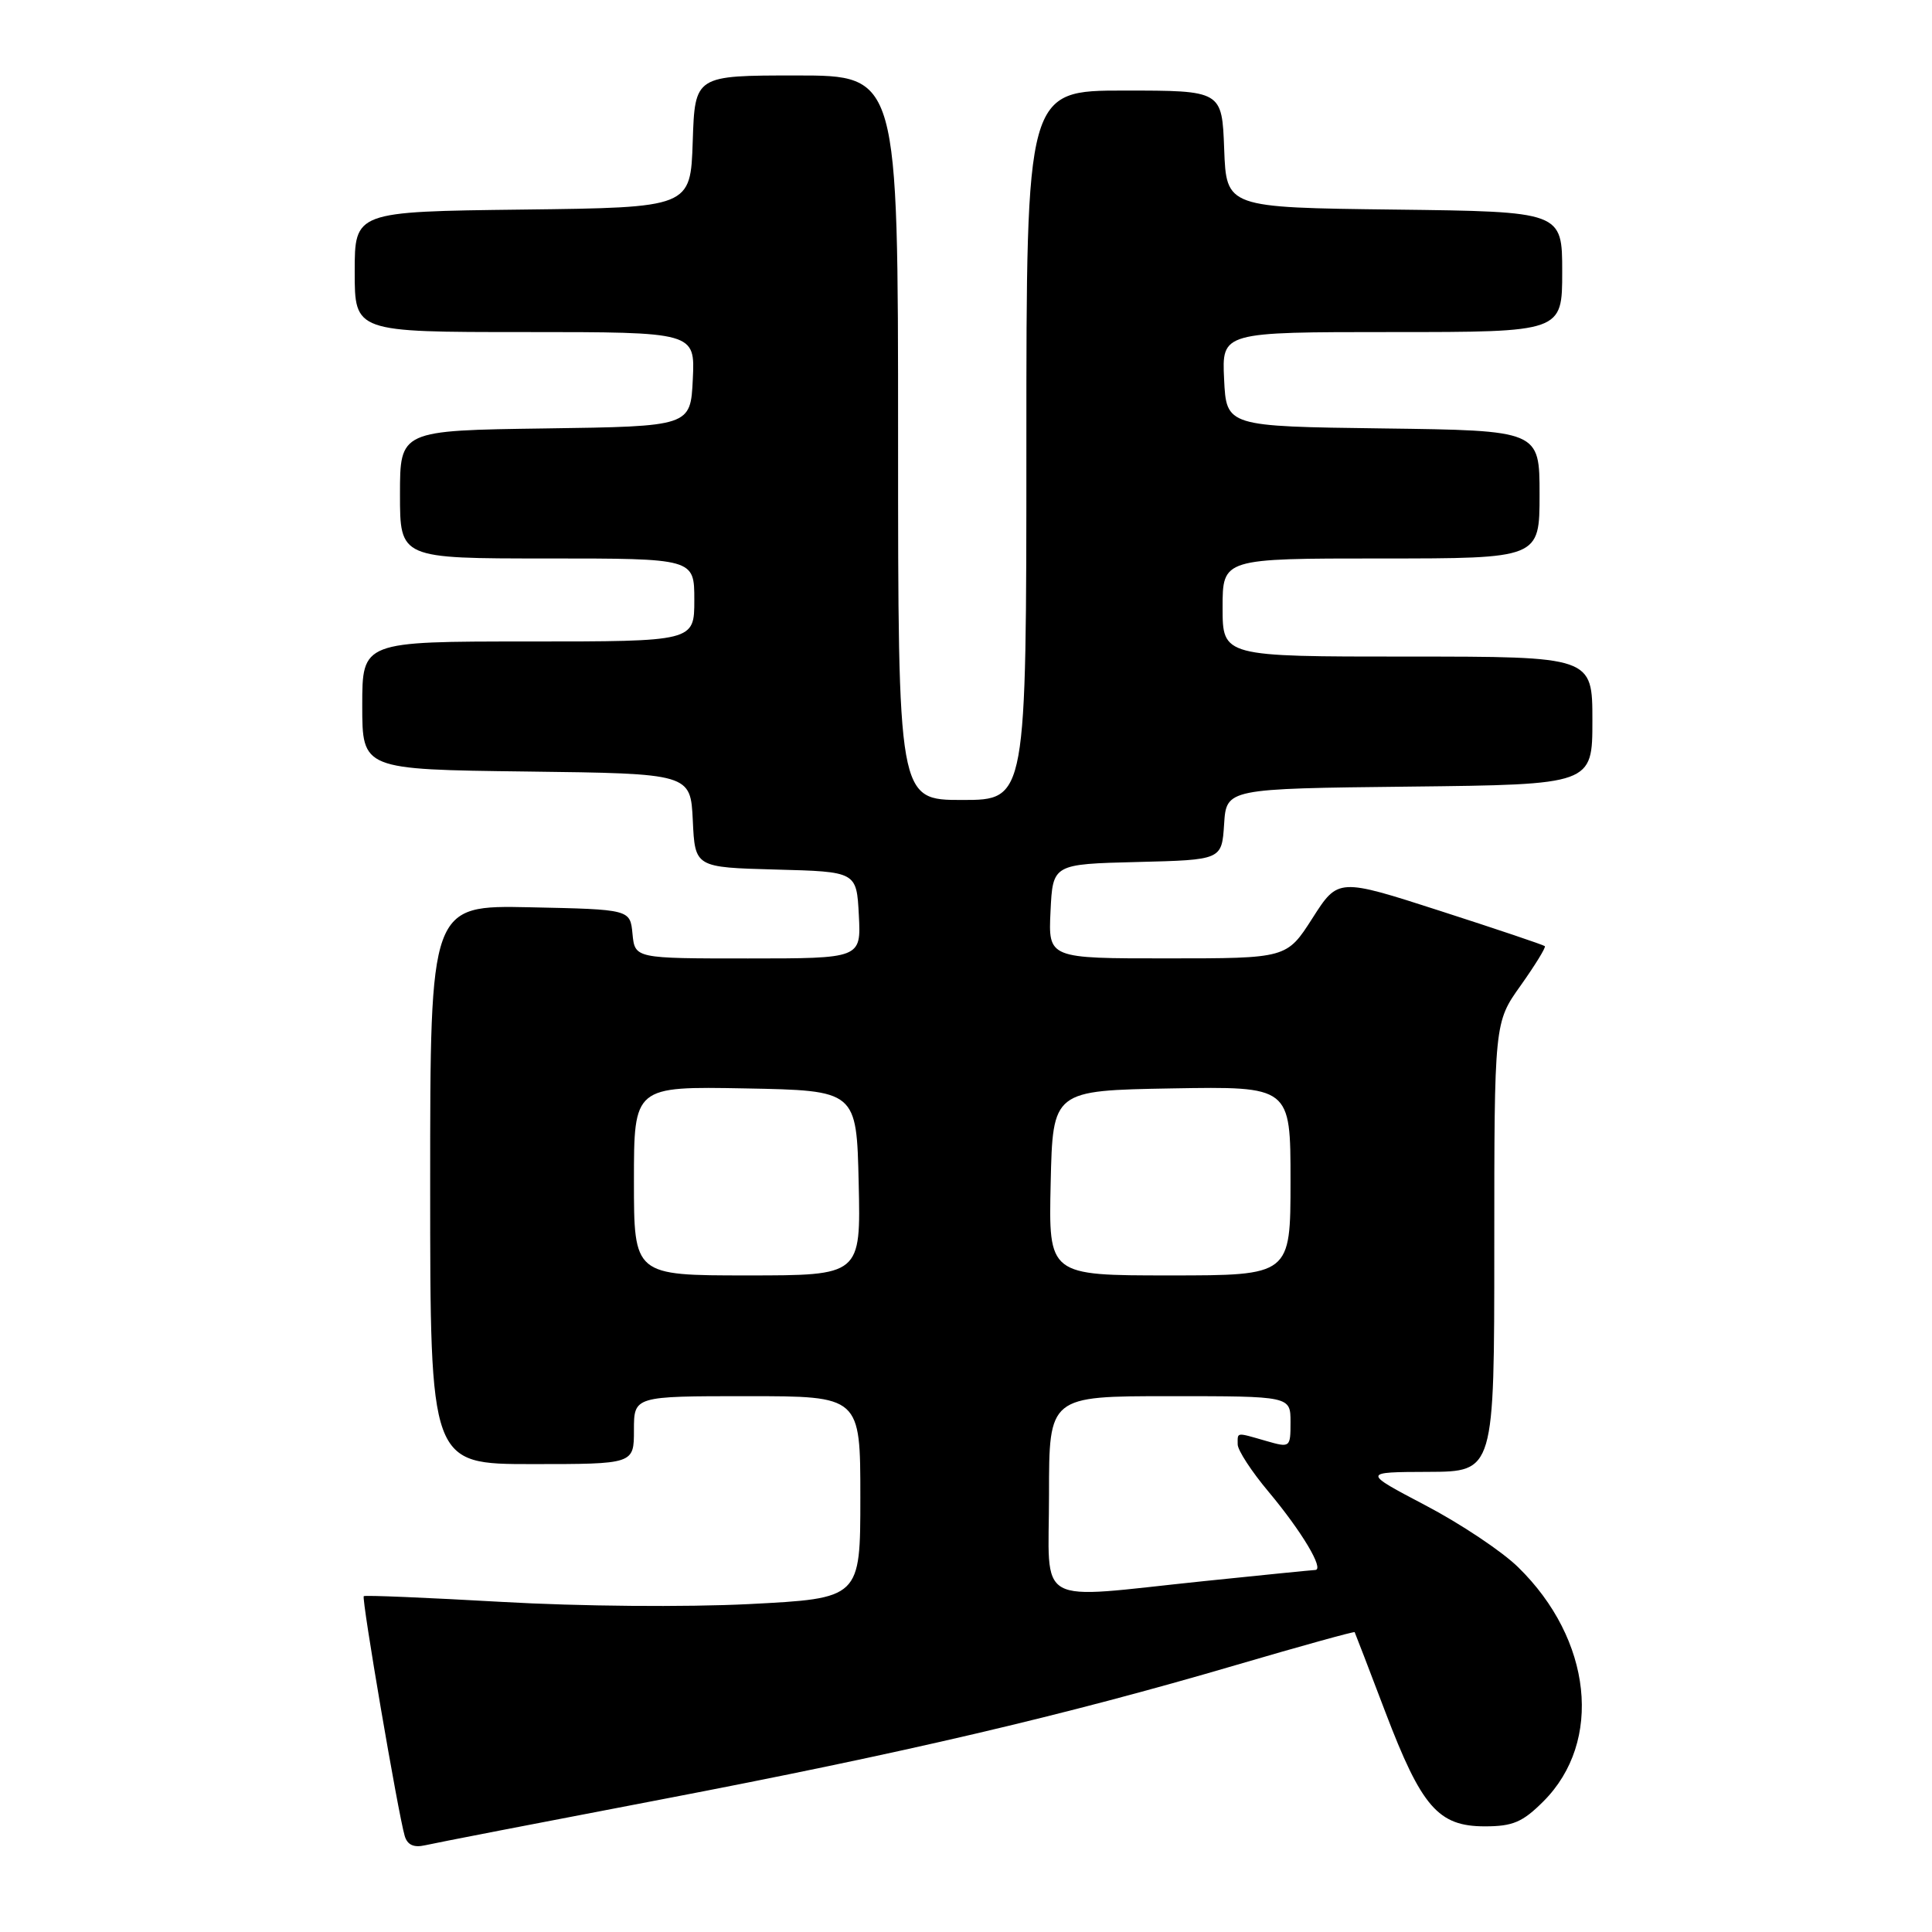 <?xml version="1.0" encoding="UTF-8" standalone="no"?>
<!DOCTYPE svg PUBLIC "-//W3C//DTD SVG 1.1//EN" "http://www.w3.org/Graphics/SVG/1.1/DTD/svg11.dtd" >
<svg xmlns="http://www.w3.org/2000/svg" xmlns:xlink="http://www.w3.org/1999/xlink" version="1.1" viewBox="0 0 256 256">
 <g >
 <path fill="currentColor"
d=" M 87.50 238.46 C 119.78 232.28 140.92 227.34 163.94 220.58 C 172.43 218.09 179.44 216.15 179.50 216.27 C 179.57 216.40 181.40 221.15 183.56 226.84 C 188.36 239.45 190.58 242.00 196.74 242.00 C 200.46 242.00 201.75 241.45 204.51 238.69 C 212.43 230.77 210.96 217.23 201.16 207.66 C 199.03 205.57 193.51 201.89 188.89 199.47 C 180.50 195.06 180.50 195.06 189.25 195.03 C 198.00 195.00 198.00 195.00 198.00 165.25 C 198.00 135.49 198.00 135.49 201.50 130.58 C 203.42 127.87 204.86 125.53 204.70 125.37 C 204.54 125.21 198.31 123.11 190.86 120.71 C 177.31 116.34 177.31 116.34 173.91 121.66 C 170.50 126.99 170.50 126.99 154.70 126.99 C 138.90 127.00 138.90 127.00 139.20 120.75 C 139.50 114.50 139.50 114.50 150.70 114.22 C 161.89 113.94 161.89 113.94 162.20 109.22 C 162.50 104.50 162.50 104.50 186.75 104.23 C 211.00 103.96 211.00 103.96 211.00 95.48 C 211.00 87.00 211.00 87.00 186.50 87.00 C 162.00 87.00 162.00 87.00 162.00 80.50 C 162.00 74.00 162.00 74.00 183.00 74.00 C 204.00 74.00 204.00 74.00 204.00 65.52 C 204.00 57.04 204.00 57.04 183.25 56.77 C 162.50 56.50 162.50 56.50 162.20 50.25 C 161.90 44.00 161.90 44.00 184.45 44.00 C 207.00 44.00 207.00 44.00 207.00 36.02 C 207.00 28.04 207.00 28.04 184.75 27.77 C 162.50 27.50 162.50 27.50 162.21 19.75 C 161.92 12.00 161.92 12.00 148.96 12.00 C 136.00 12.00 136.00 12.00 136.00 59.00 C 136.00 106.00 136.00 106.00 127.50 106.00 C 119.00 106.00 119.00 106.00 119.00 58.00 C 119.00 10.00 119.00 10.00 105.54 10.00 C 92.08 10.00 92.08 10.00 91.79 18.75 C 91.50 27.50 91.50 27.50 69.25 27.77 C 47.00 28.04 47.00 28.04 47.00 36.02 C 47.00 44.00 47.00 44.00 69.55 44.00 C 92.10 44.00 92.10 44.00 91.80 50.25 C 91.50 56.50 91.50 56.50 72.25 56.77 C 53.00 57.04 53.00 57.04 53.00 65.52 C 53.00 74.00 53.00 74.00 72.50 74.00 C 92.00 74.00 92.00 74.00 92.00 79.50 C 92.00 85.00 92.00 85.00 70.00 85.00 C 48.00 85.00 48.00 85.00 48.00 93.48 C 48.00 101.96 48.00 101.96 69.75 102.23 C 91.50 102.50 91.50 102.50 91.80 108.72 C 92.09 114.93 92.09 114.93 102.80 115.22 C 113.50 115.50 113.50 115.50 113.80 121.25 C 114.10 127.00 114.10 127.00 99.11 127.00 C 84.13 127.00 84.13 127.00 83.81 123.75 C 83.50 120.50 83.50 120.50 70.25 120.22 C 57.00 119.94 57.00 119.94 57.00 156.97 C 57.00 194.00 57.00 194.00 70.50 194.00 C 84.00 194.00 84.00 194.00 84.00 189.50 C 84.00 185.00 84.00 185.00 99.00 185.00 C 114.00 185.00 114.00 185.00 114.00 198.40 C 114.00 211.79 114.00 211.79 99.25 212.55 C 90.85 212.97 76.75 212.85 66.50 212.26 C 56.60 211.70 48.37 211.35 48.20 211.50 C 47.88 211.78 52.75 240.28 53.62 243.25 C 53.97 244.46 54.82 244.85 56.32 244.51 C 57.52 244.23 71.55 241.51 87.50 238.46 Z  M 139.00 198.00 C 139.00 185.00 139.00 185.00 155.00 185.00 C 171.00 185.00 171.00 185.00 171.00 188.43 C 171.00 191.82 170.96 191.85 167.76 190.93 C 163.72 189.77 164.00 189.74 164.00 191.39 C 164.00 192.16 165.83 194.97 168.07 197.64 C 172.49 202.92 175.51 207.98 174.28 208.03 C 173.85 208.05 167.20 208.71 159.50 209.51 C 136.71 211.87 139.00 213.16 139.00 198.00 Z  M 84.00 156.47 C 84.00 143.95 84.00 143.95 98.75 144.22 C 113.50 144.50 113.50 144.50 113.78 156.75 C 114.06 169.00 114.06 169.00 99.03 169.00 C 84.00 169.00 84.00 169.00 84.00 156.47 Z  M 139.22 156.75 C 139.50 144.50 139.50 144.50 155.25 144.22 C 171.00 143.95 171.00 143.95 171.00 156.47 C 171.00 169.00 171.00 169.00 154.97 169.00 C 138.94 169.00 138.94 169.00 139.22 156.75 Z "/>
</g>
</svg>